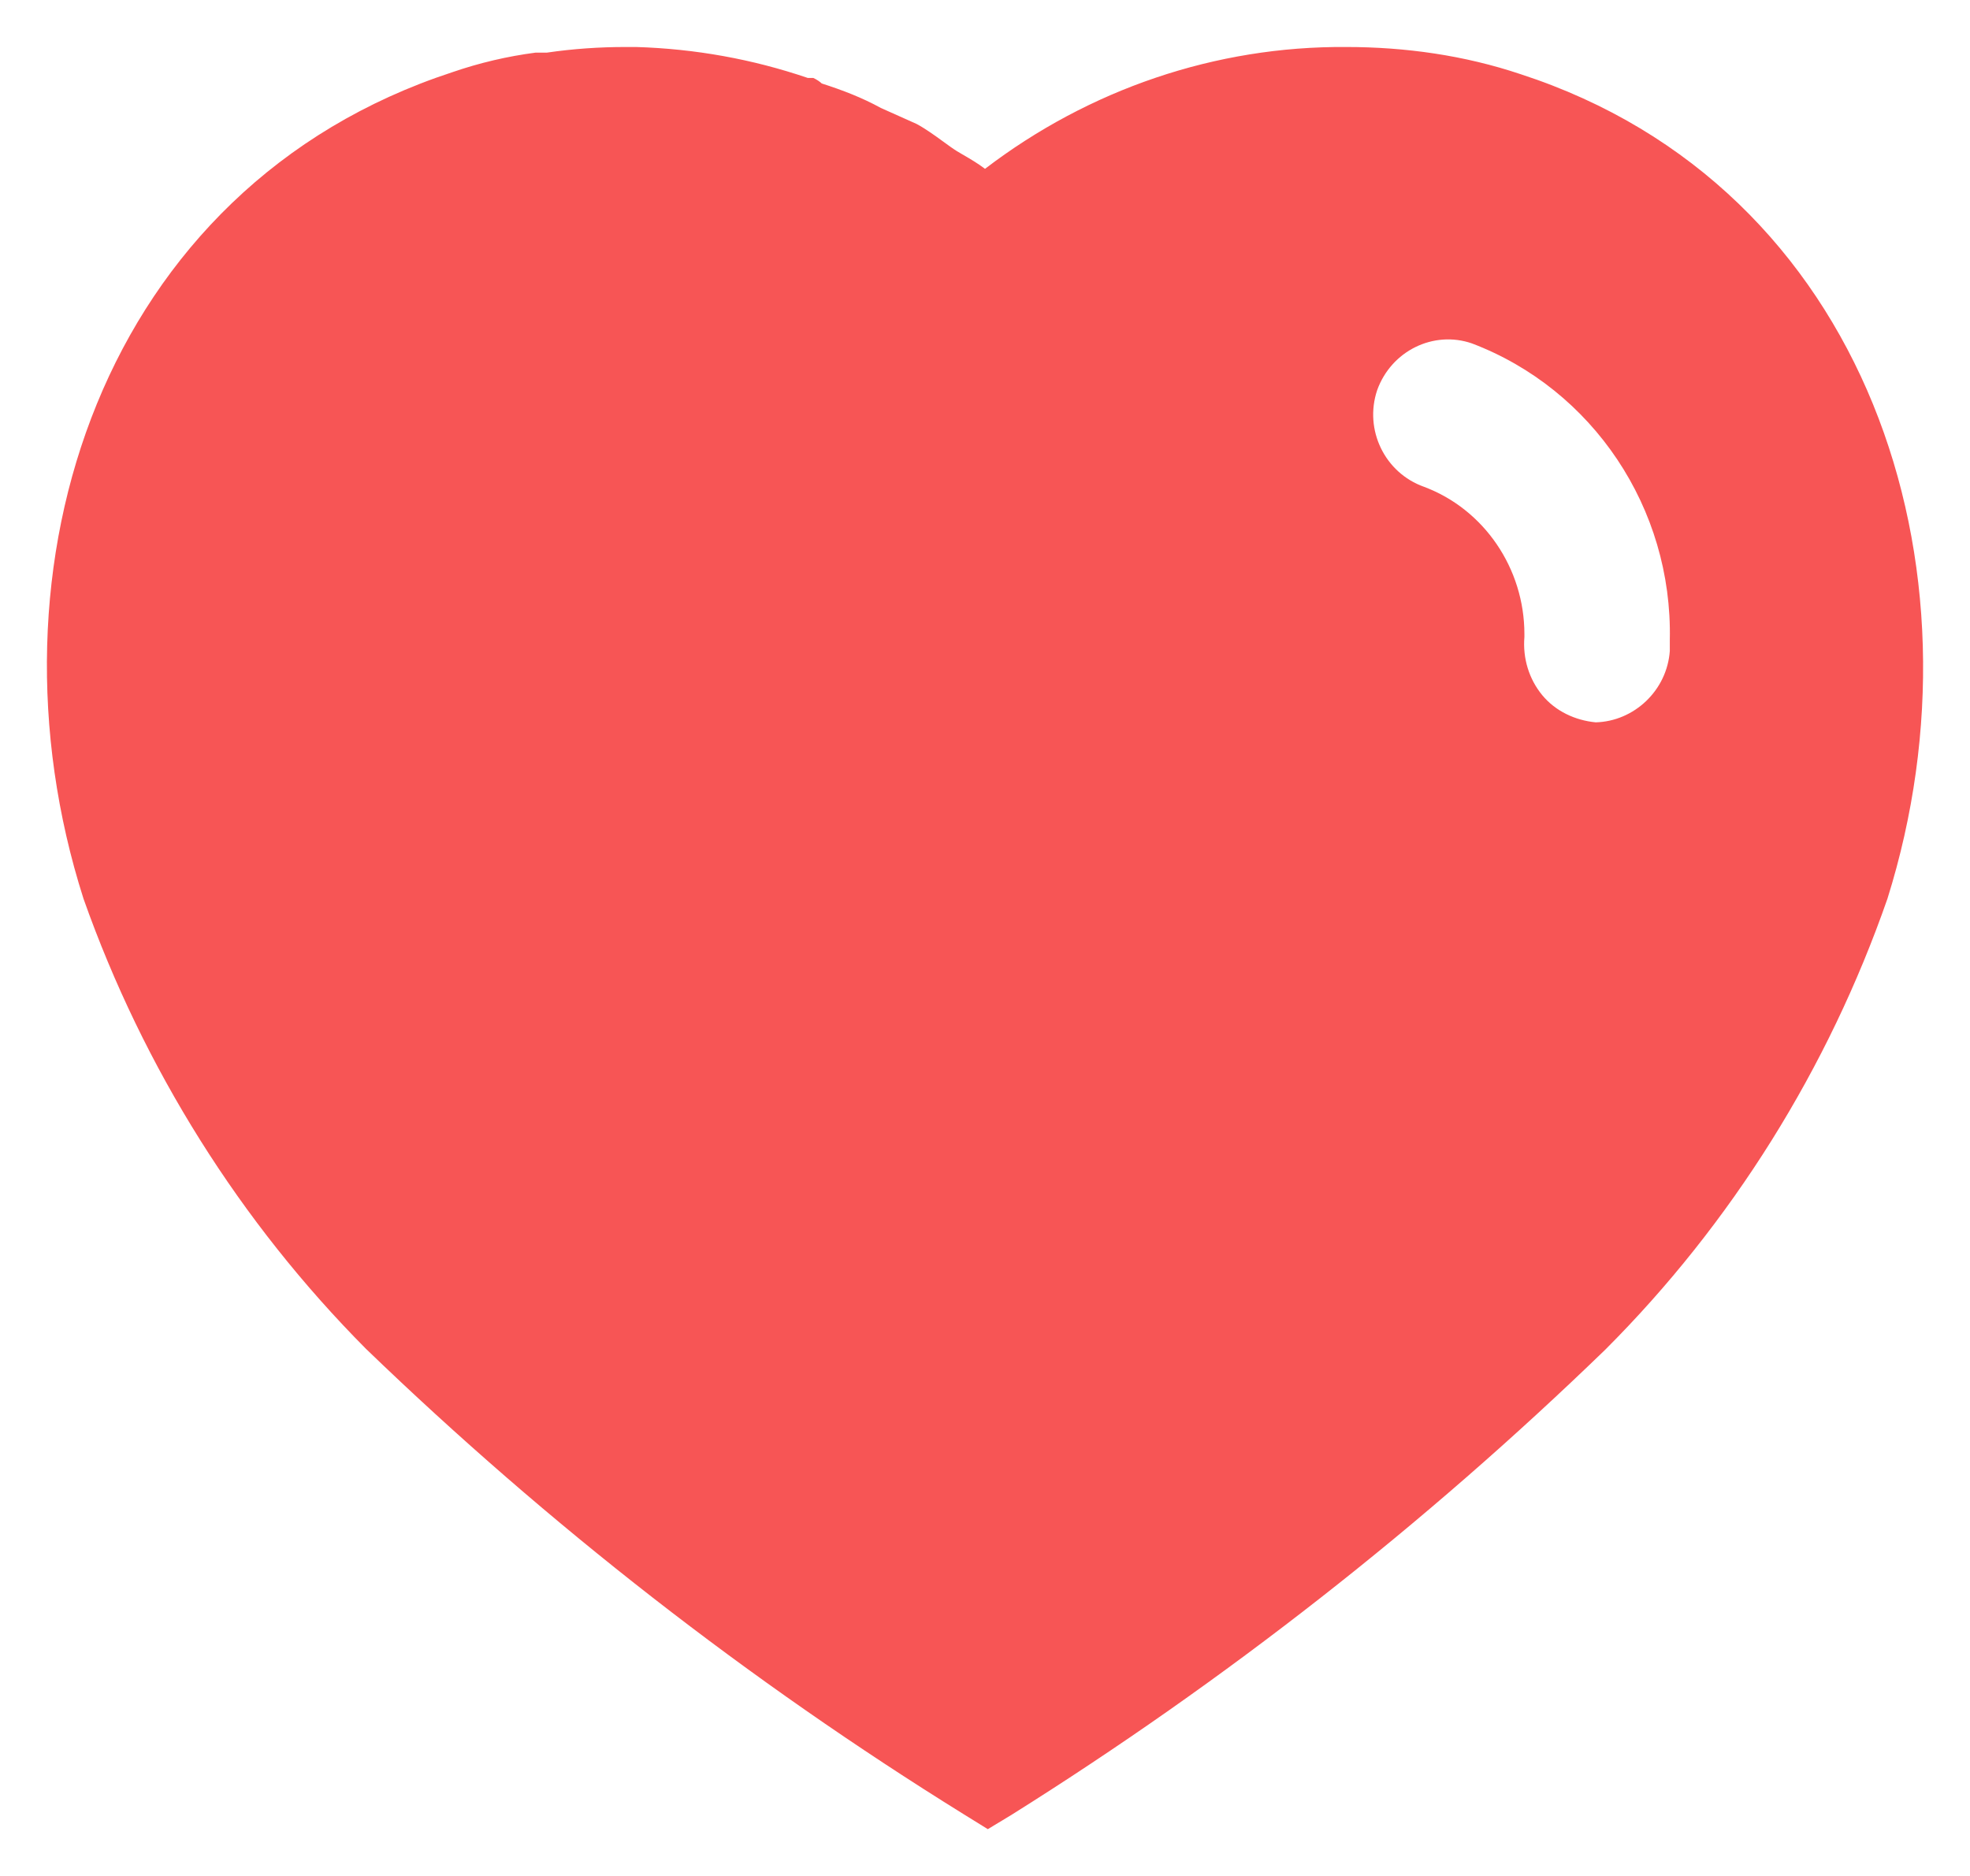 <svg width="21" height="20" viewBox="0 0 21 20" fill="none" xmlns="http://www.w3.org/2000/svg">
<path fill-rule="evenodd" clip-rule="evenodd" d="M14.35 0.501C14.981 0.501 15.611 0.59 16.21 0.791C19.901 1.991 21.231 6.041 20.12 9.581C19.49 11.39 18.46 13.041 17.111 14.39C15.18 16.26 13.061 17.92 10.78 19.35L10.53 19.501L10.27 19.34C7.981 17.92 5.85 16.26 3.901 14.38C2.561 13.031 1.53 11.39 0.89 9.581C-0.24 6.041 1.09 1.991 4.821 0.77C5.111 0.67 5.41 0.6 5.71 0.561H5.83C6.111 0.52 6.39 0.501 6.67 0.501H6.78C7.41 0.52 8.02 0.63 8.611 0.831H8.67C8.71 0.85 8.74 0.871 8.76 0.89C8.981 0.961 9.19 1.041 9.39 1.151L9.77 1.321C9.862 1.37 9.965 1.444 10.054 1.509C10.11 1.55 10.161 1.587 10.2 1.611C10.216 1.62 10.233 1.63 10.249 1.64C10.335 1.69 10.425 1.742 10.5 1.8C11.611 0.951 12.96 0.491 14.35 0.501ZM17.01 7.701C17.42 7.69 17.77 7.361 17.8 6.94V6.821C17.83 5.42 16.981 4.151 15.69 3.661C15.28 3.52 14.83 3.741 14.68 4.161C14.54 4.581 14.76 5.041 15.18 5.19C15.821 5.43 16.25 6.061 16.25 6.76V6.791C16.231 7.02 16.3 7.241 16.44 7.411C16.58 7.581 16.79 7.68 17.01 7.701Z" fill="#F75555"/>
</svg>
